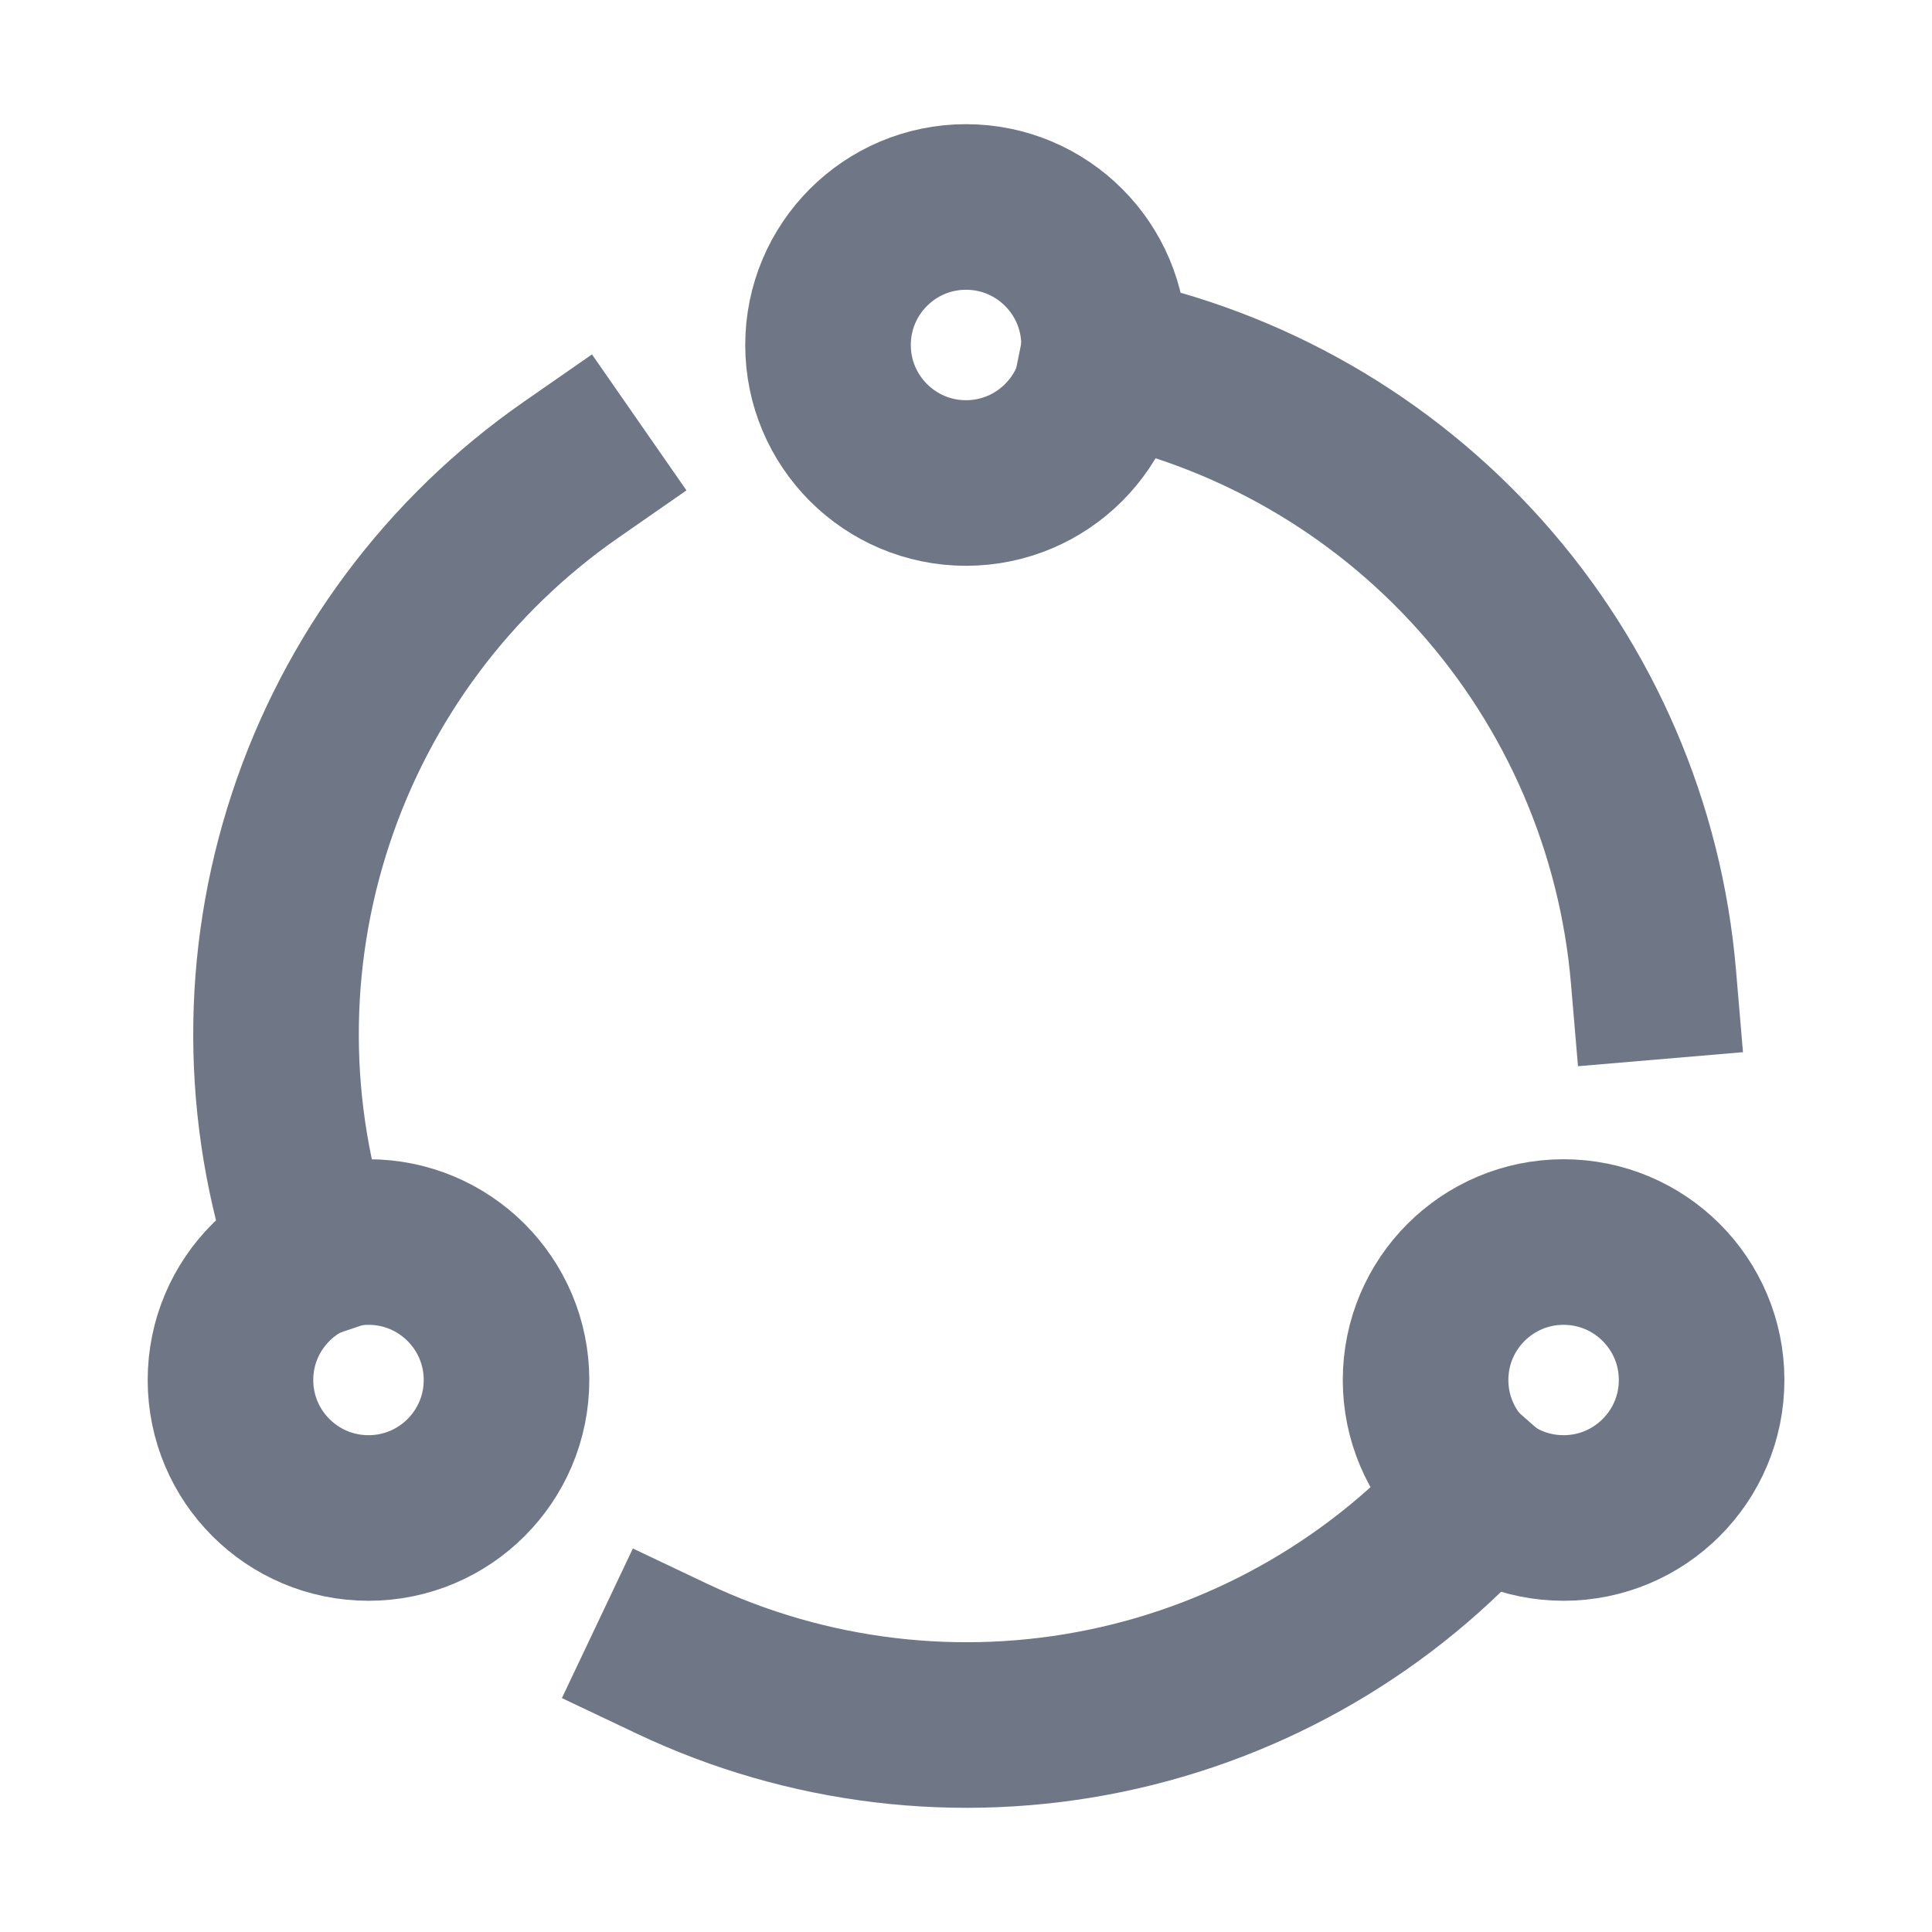 <svg width="24" height="24" viewBox="0 0 24 24" fill="none" xmlns="http://www.w3.org/2000/svg">
<path d="M12 6C12.947 6 13.715 5.232 13.715 4.286C13.715 3.339 12.947 2.571 12 2.571C11.054 2.571 10.286 3.339 10.286 4.286C10.286 5.232 11.054 6 12 6Z" stroke="#6F7787" stroke-width="2.057" stroke-miterlimit="10" stroke-linecap="square"/>
<path d="M4.578 18.857C5.524 18.857 6.292 18.09 6.292 17.143C6.292 16.196 5.524 15.429 4.578 15.429C3.631 15.429 2.863 16.196 2.863 17.143C2.863 18.09 3.631 18.857 4.578 18.857Z" stroke="#6F7787" stroke-width="2.057" stroke-miterlimit="10" stroke-linecap="square"/>
<path d="M19.423 18.857C20.37 18.857 21.138 18.09 21.138 17.143C21.138 16.196 20.37 15.429 19.423 15.429C18.477 15.429 17.709 16.196 17.709 17.143C17.709 18.09 18.477 18.857 19.423 18.857Z" stroke="#6F7787" stroke-width="2.057" stroke-miterlimit="10" stroke-linecap="square"/>
<path d="M7.096 5.834C5.575 6.891 4.439 8.413 3.859 10.173C3.278 11.932 3.286 13.832 3.879 15.586" stroke="#6F7787" stroke-width="2.057" stroke-miterlimit="10" stroke-linecap="square"/>
<path d="M18.42 18.523C17.196 19.918 15.551 20.876 13.734 21.252C11.917 21.628 10.026 21.401 8.35 20.606" stroke="#6F7787" stroke-width="2.057" stroke-miterlimit="10" stroke-linecap="square"/>
<path d="M20.54 12.133C20.383 10.286 19.631 8.539 18.397 7.155C17.164 5.771 15.514 4.824 13.697 4.457" stroke="#6F7787" stroke-width="2.057" stroke-miterlimit="10" stroke-linecap="square"/>
</svg>
